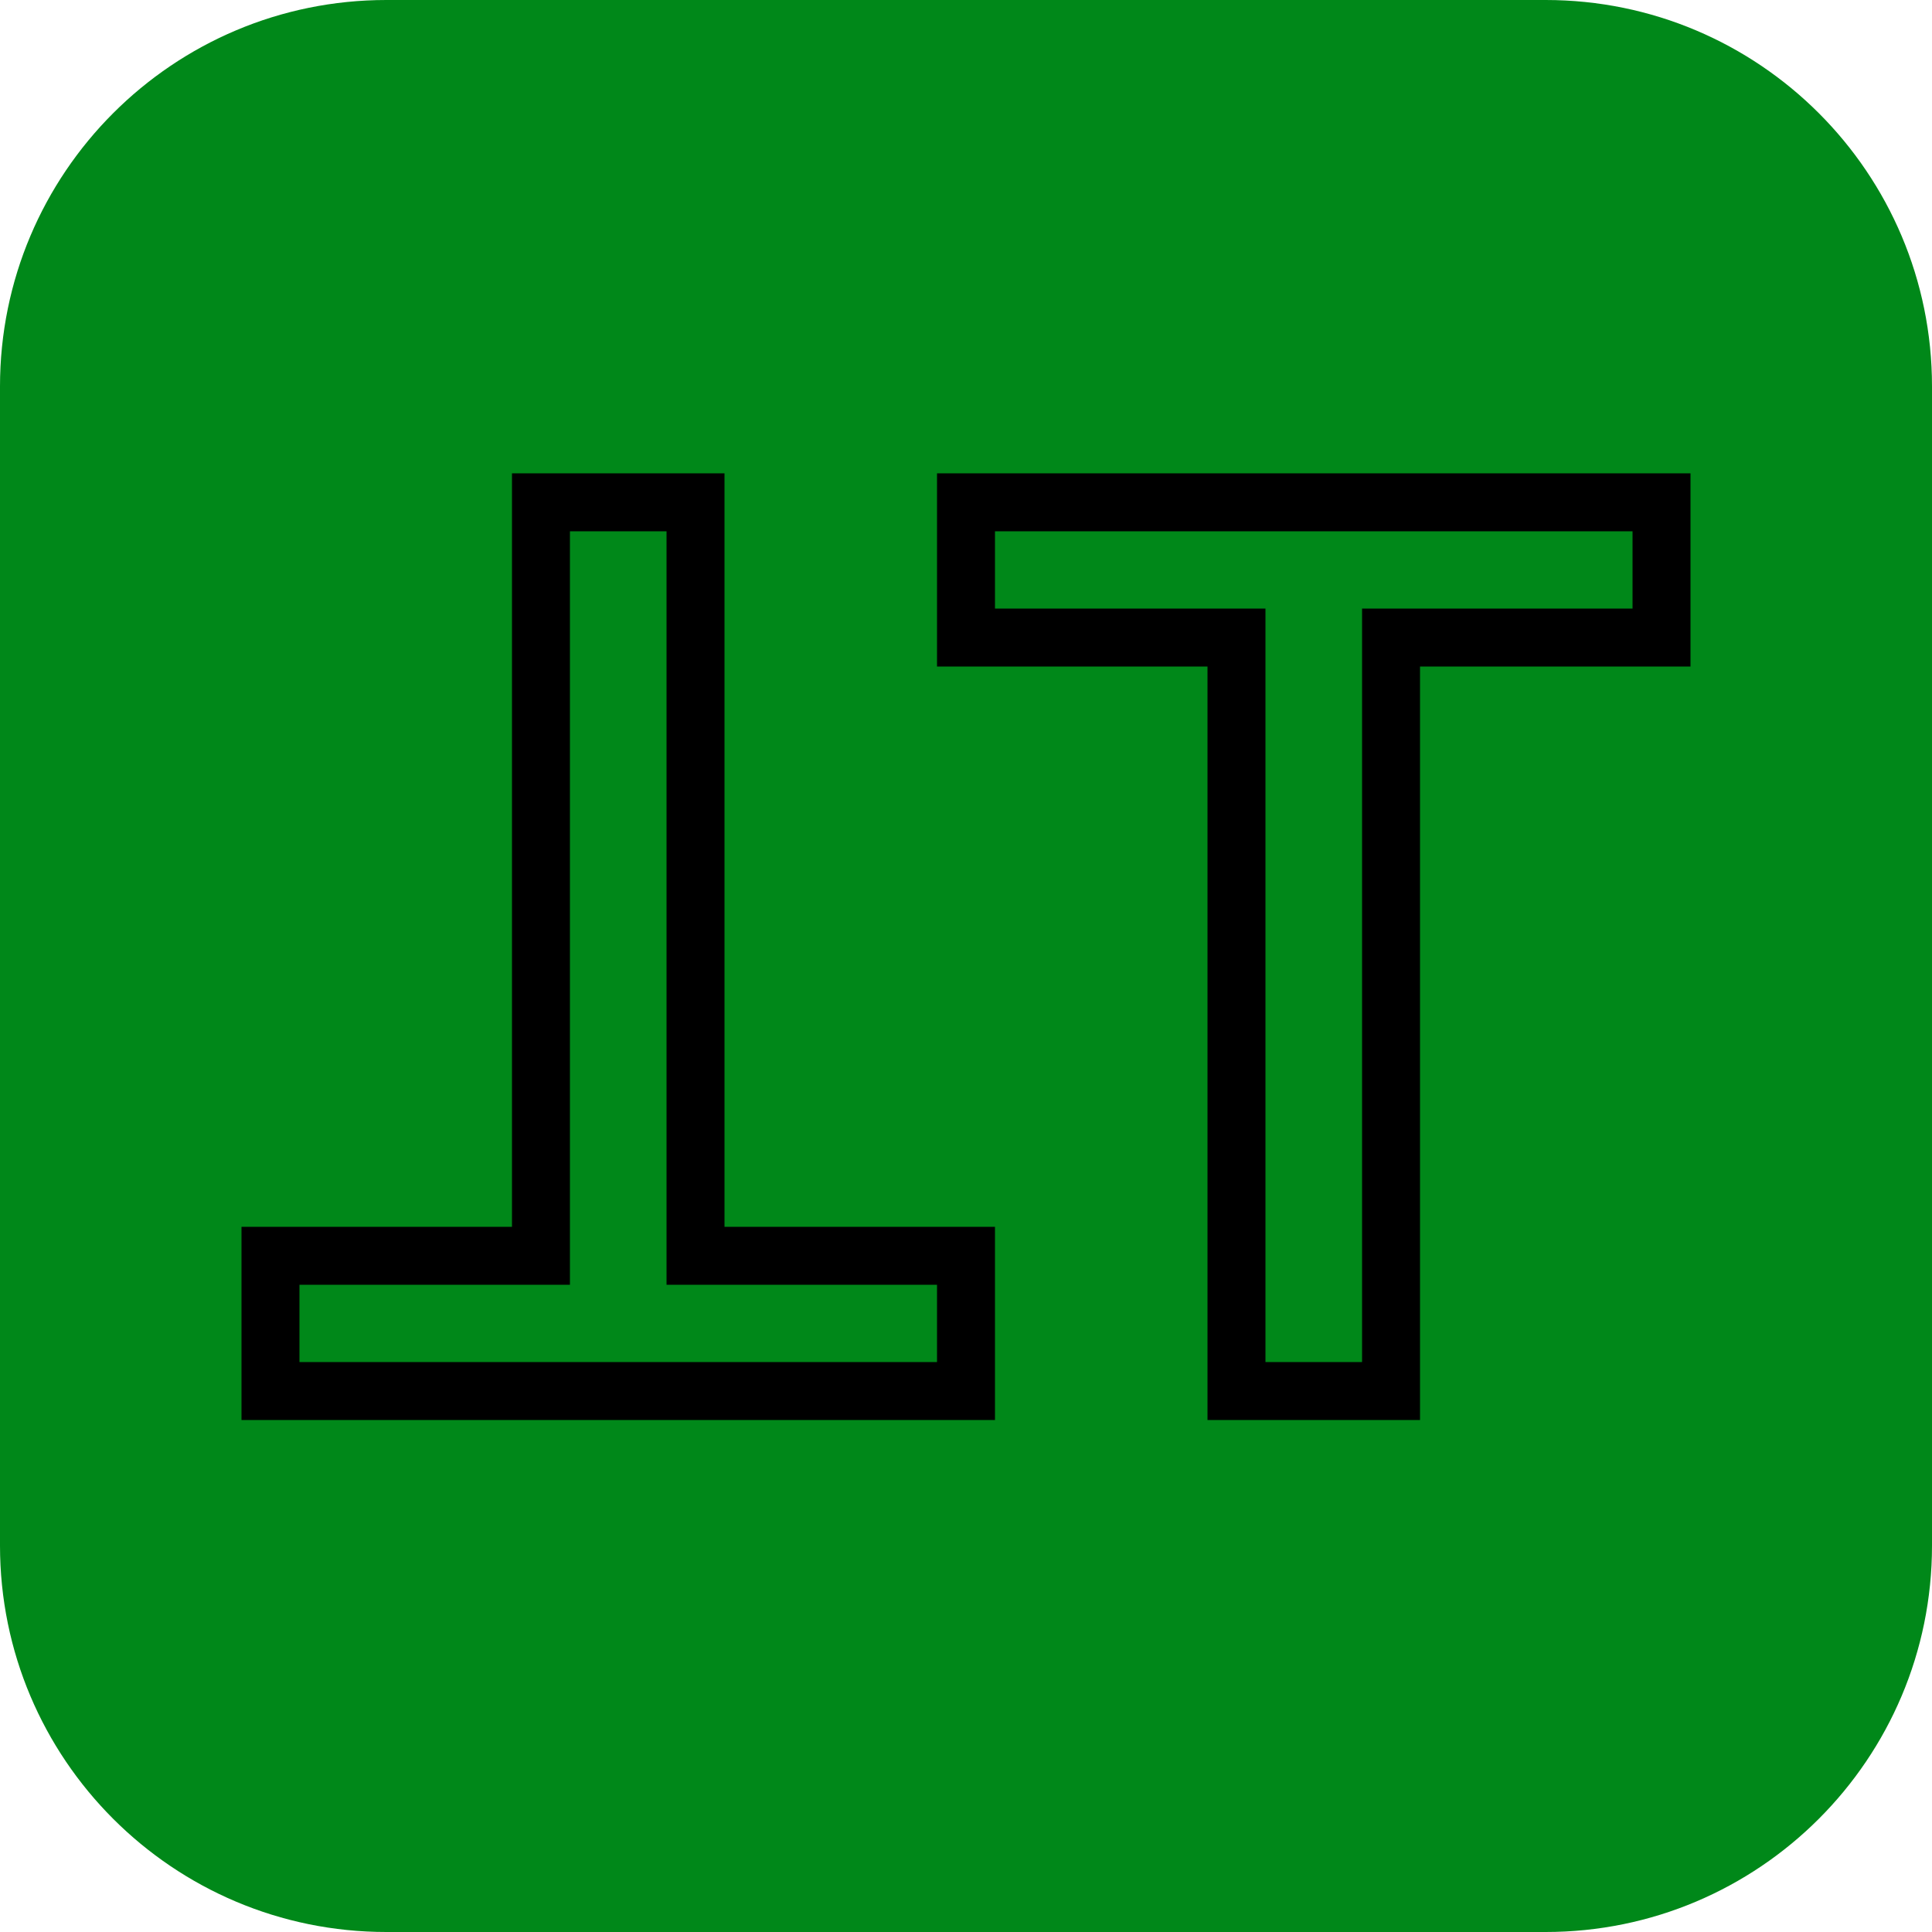 <svg width="50" height="50" viewBox="0 0 50 50" fill="none" xmlns="http://www.w3.org/2000/svg">
<path d="M0 10C0 4.477 4.477 0 10 0H40C45.523 0 50 4.477 50 10V40C50 45.523 45.523 50 40 50H10C4.477 50 0 45.523 0 40V10Z" fill="#008819"/>
<path d="M32 36V16.5H25V13H43V16.5H36V36H32Z" stroke="black" stroke-width="1.5"/>
<path d="M18 13L18 32.5H25V36L7 36V32.5L14 32.5L14 13H18Z" stroke="black" stroke-width="1.5"/>
</svg>
